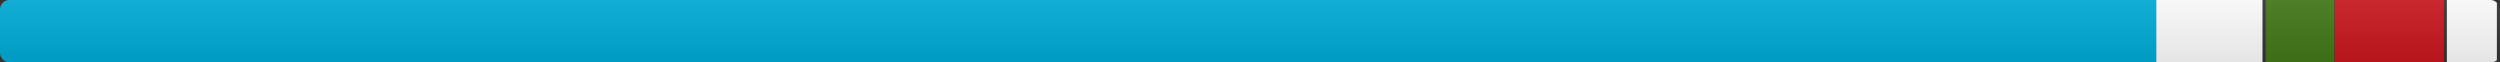 <svg xmlns="http://www.w3.org/2000/svg" xmlns:xlink="http://www.w3.org/1999/xlink" width="800" height="20" role="img" aria-label="license: MIT">
<rect width="100%" height="100%" fill="#333333" stroke="none"/>
<title>license: MIT</title>
<linearGradient id="s" x2="0" y2="100%">
    <stop offset="0" stop-color="#bbb" stop-opacity=".1"/>
    <stop offset="1" stop-opacity=".1"/>
</linearGradient>
<clipPath id="r"><rect width="800" height="20" rx="3" fill="#fff"/></clipPath>
<g clip-path="url(#r)">
    <rect width="690" height="20"  x="0" language="Go" part="86.28%" fill="#00ADD8"/>
    <rect width="34" height="20"  x="690" language="Other" part="4.37%" fill="#fff"/>
    <rect width="22" height="20"  x="725" language="Makefile" part="2.77%" fill="#427819"/>
    <rect width="35" height="20"  x="747" language="YAML" part="4.48%" fill="#cb171e"/>
    <rect width="16" height="20"  x="783" language="Text" part="2.10%" fill="#fff"/>
    <rect width="800" height="20" fill="url(#s)"/>
</g>
</svg>
